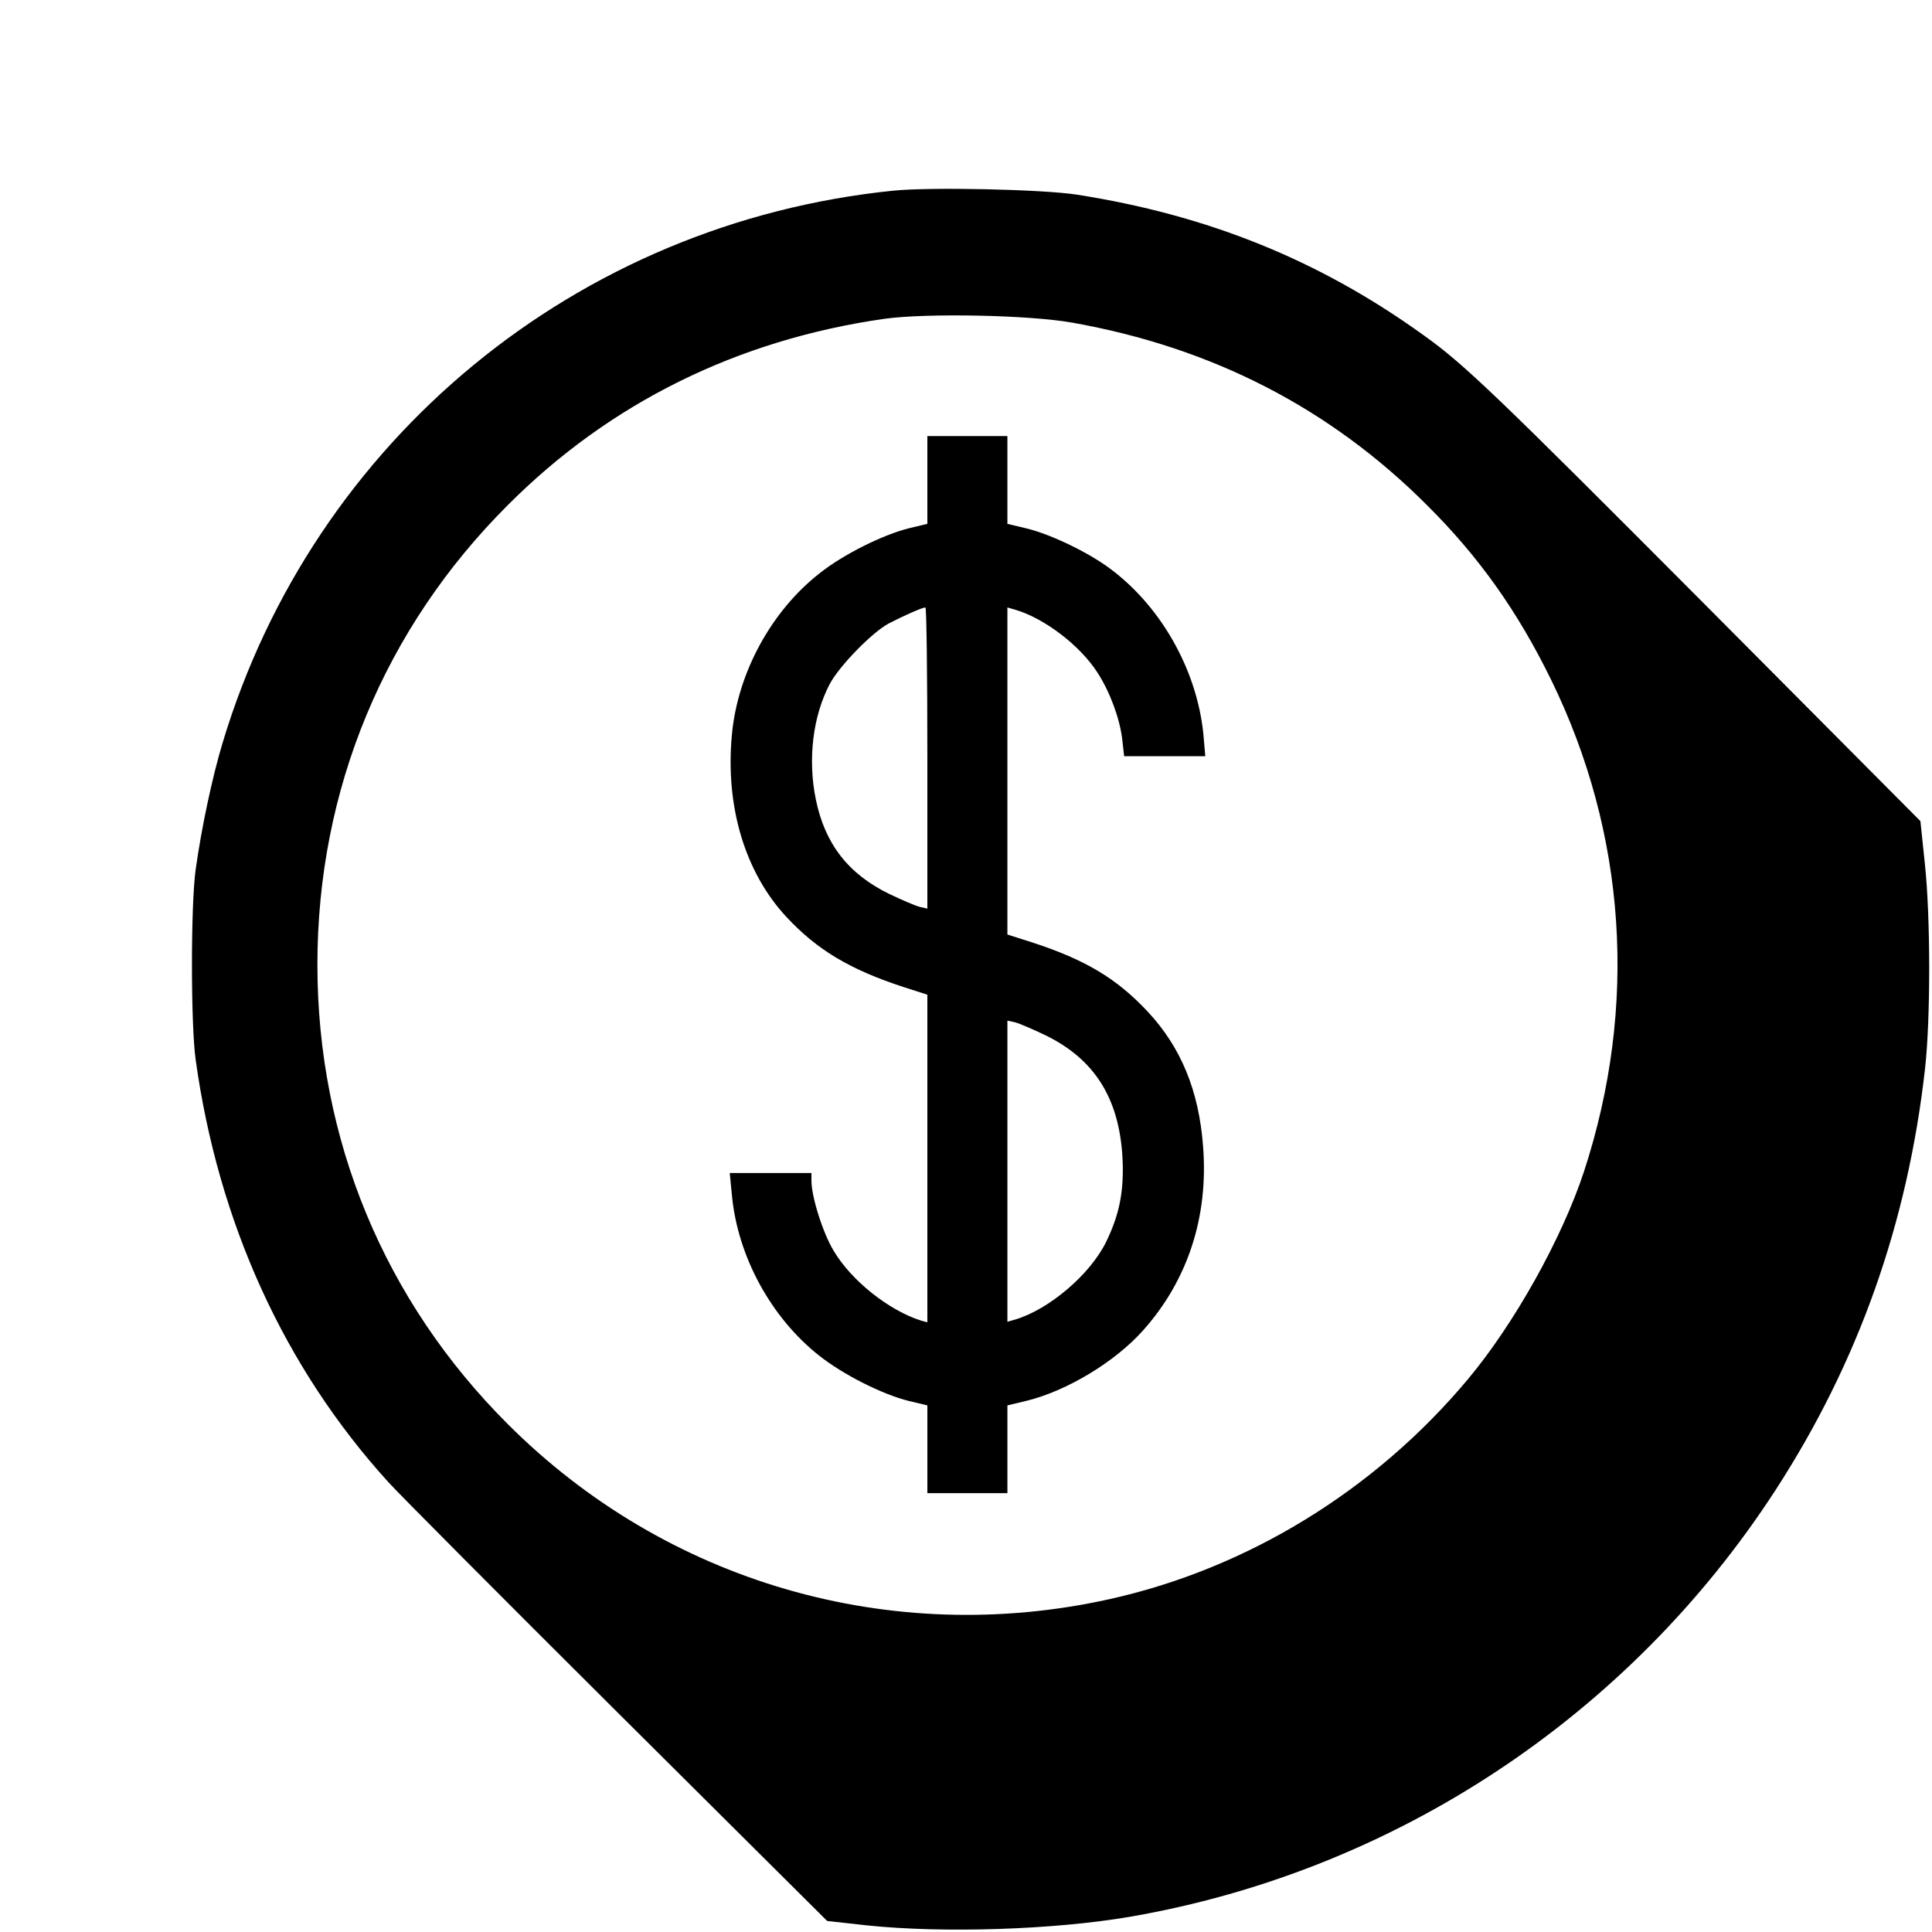 <?xml version="1.0" standalone="no"?>
<svg version="1.0" xmlns="http://www.w3.org/2000/svg" width="700pt" height="700pt" viewBox="0 0 700 700" preserveAspectRatio="xMidYMid meet">
    <g transform="translate(0,700) scale(0.1,-0.1)" fill="#000000" stroke="none">
        <path d="M3235 6309 c-1145 -117 -2098 -902 -2428 -1999 -38 -125 -77 -310 -98 -460 -18 -127 -18 -563 0 -690 82 -590 321 -1115 698 -1530 37 -41 410 -416 829 -833 l761 -757 144 -16 c277 -29 677 -16 952 31 958 165 1808 726 2340 1546 300 463 479 967 542 1529 20 181 20 546 -1 742 l-16 153 -771 775 c-763 766 -880 879 -1027 984 -378 273 -784 437 -1260 511 -125 19 -531 28 -665 14z m650 -478 c507 -90 934 -310 1285 -661 189 -188 328 -384 450 -633 273 -558 315 -1183 119 -1782 -80 -243 -254 -554 -422 -754 -336 -401 -797 -684 -1297 -795 -793 -176 -1607 61 -2180 634 -448 447 -690 1032 -690 1665 0 633 242 1218 690 1665 370 371 833 599 1365 675 152 21 523 14 680 -14z"/>
        <path d="M3360 5261 l0 -159 -67 -16 c-95 -24 -236 -94 -322 -162 -176 -137 -298 -361 -319 -584 -25 -261 47 -501 198 -663 111 -119 230 -190 423 -253 l87 -28 0 -594 0 -593 -22 6 c-116 36 -254 145 -318 254 -39 65 -80 195 -80 253 l0 28 -148 0 -148 0 8 -82 c21 -220 141 -441 315 -579 87 -69 229 -141 326 -165 l67 -16 0 -159 0 -159 145 0 145 0 0 159 0 159 71 17 c145 36 318 140 420 254 162 181 238 412 218 667 -15 202 -80 359 -200 488 -113 121 -227 189 -421 252 l-88 28 0 592 0 593 28 -8 c106 -31 236 -130 299 -229 45 -70 80 -165 89 -240 l7 -62 147 0 147 0 -5 58 c-17 237 -146 475 -335 618 -80 61 -217 127 -306 149 l-71 17 0 159 0 159 -145 0 -145 0 0 -159z m0 -1007 l0 -546 -27 6 c-16 4 -65 25 -111 47 -148 72 -233 181 -266 342 -30 146 -11 303 51 420 35 65 153 186 213 218 50 26 121 58 133 58 4 1 7 -245 7 -545z m428 -1005 c178 -87 267 -228 279 -444 6 -118 -10 -203 -59 -304 -58 -119 -208 -246 -330 -282 l-28 -8 0 546 0 545 28 -6 c15 -4 64 -25 110 -47z"/>
    </g>
</svg>
